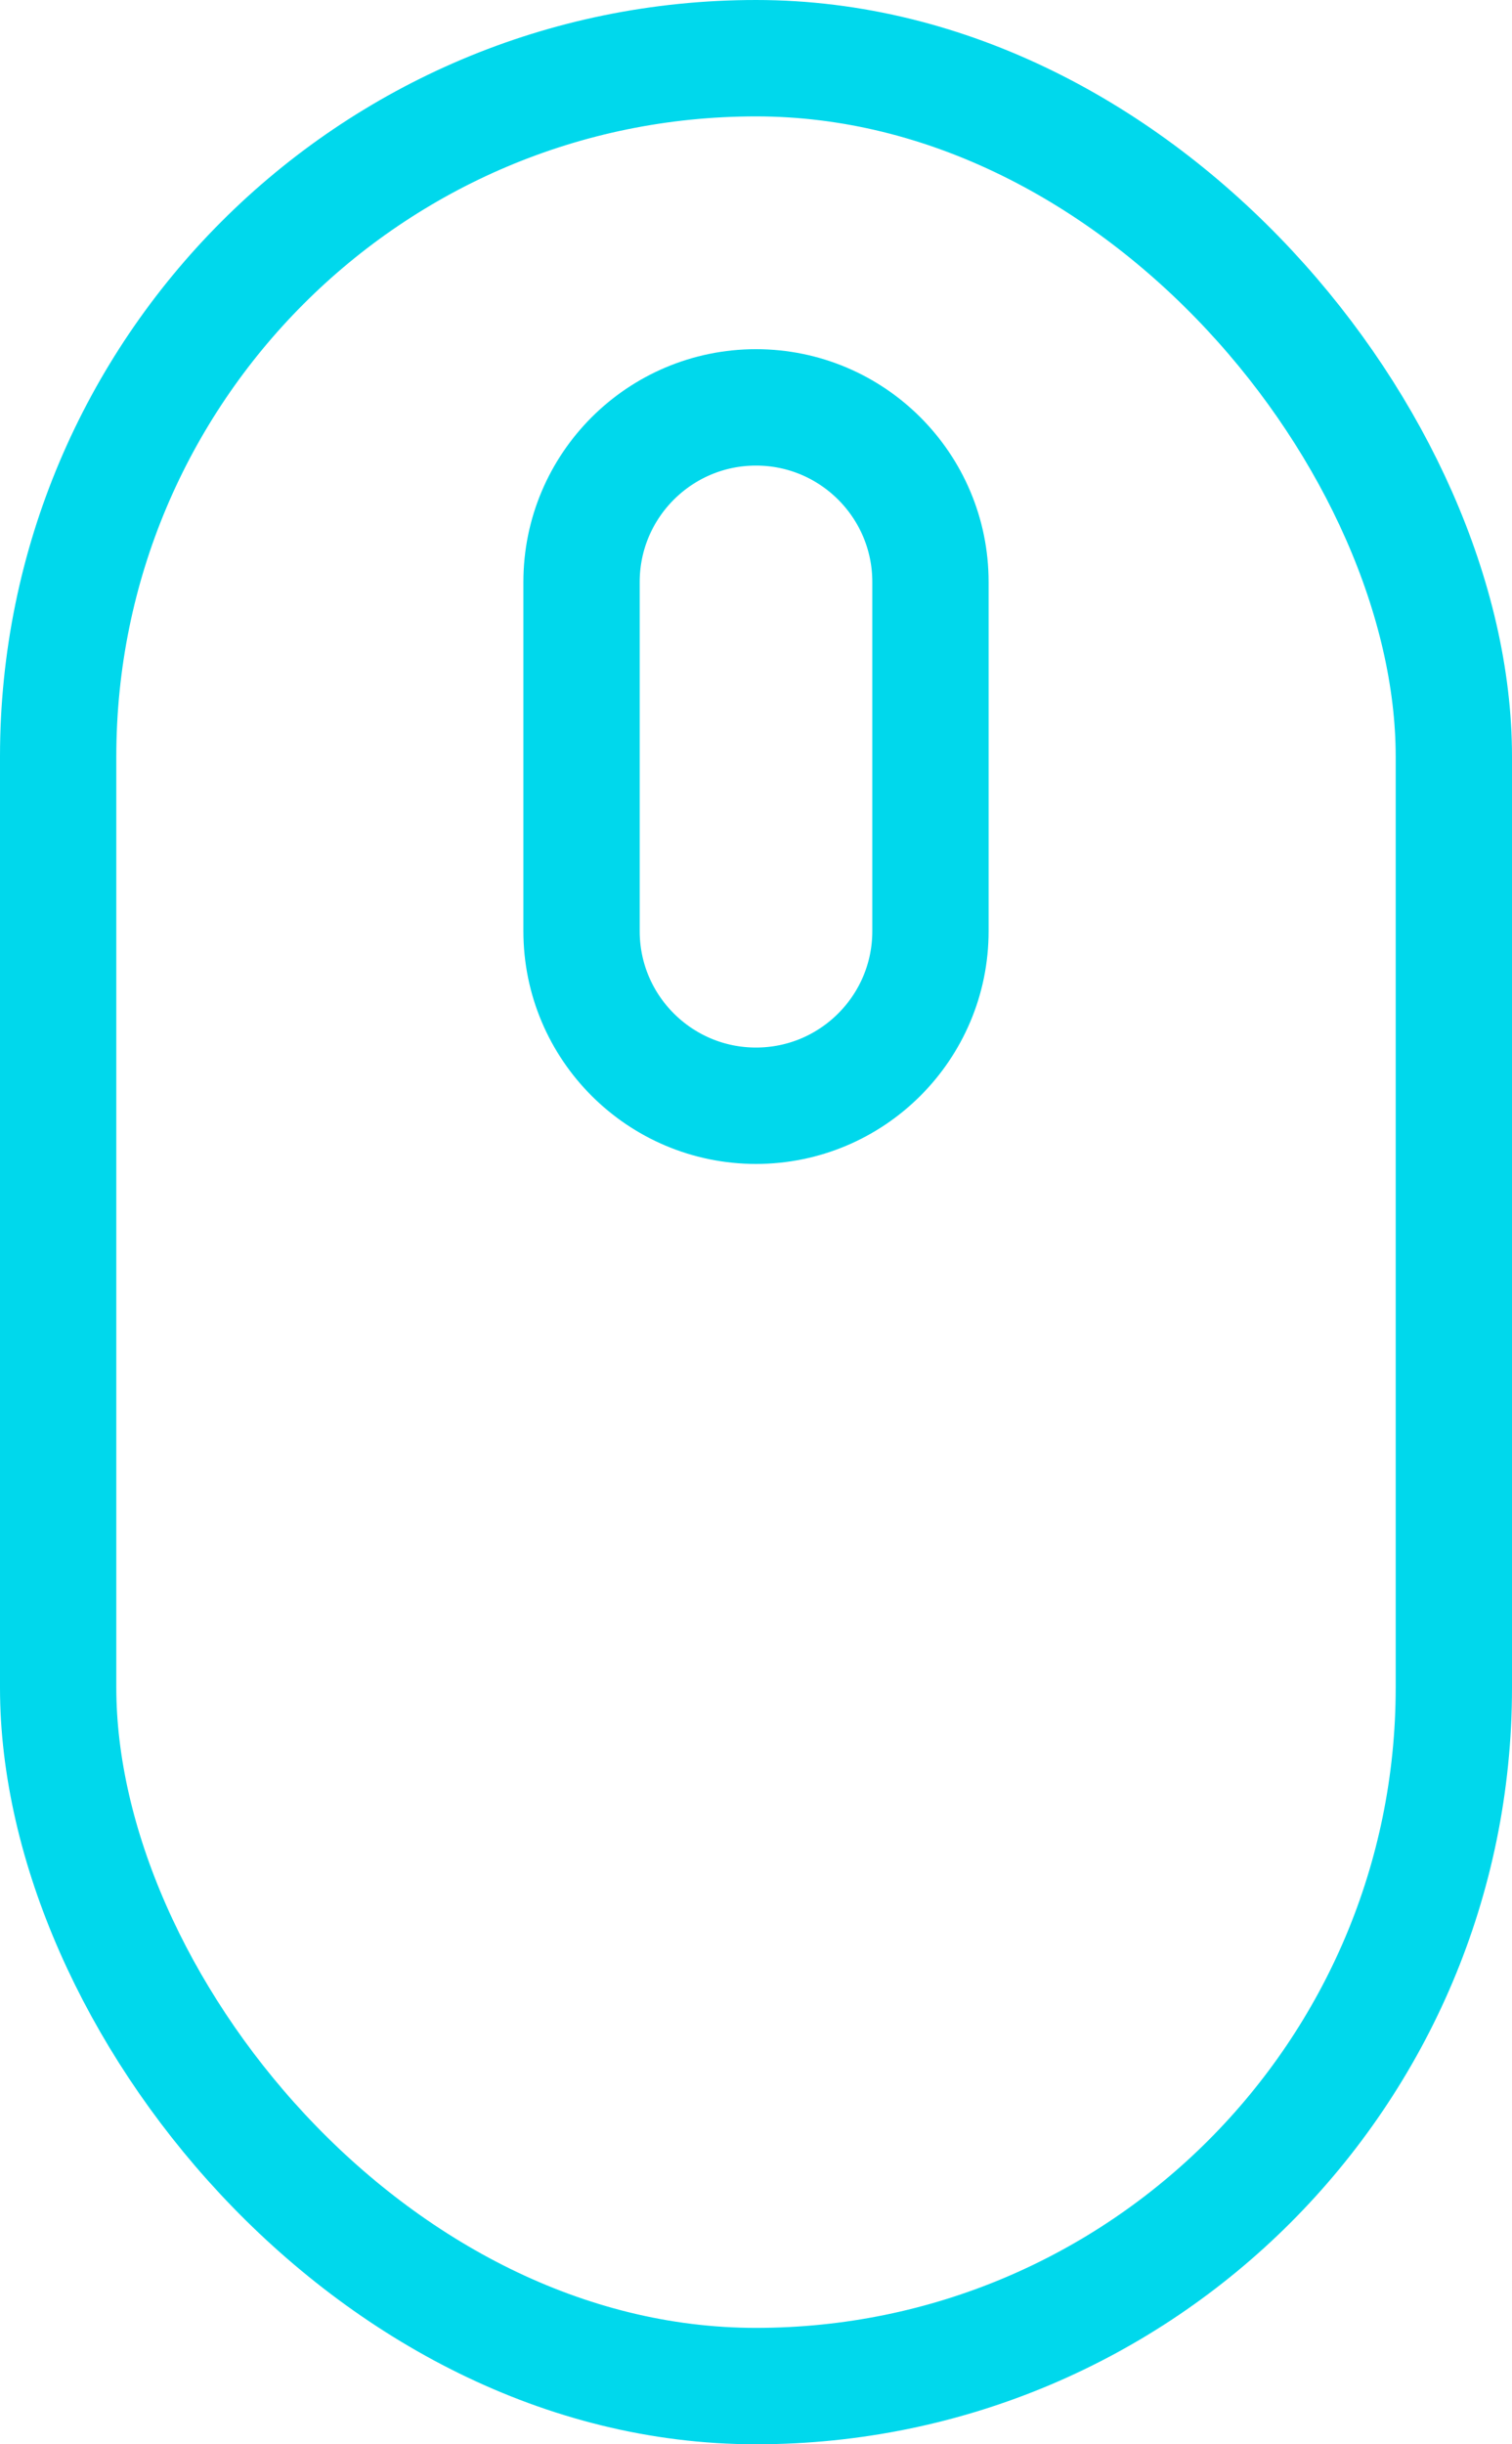 <svg width="13" height="21" viewBox="0 0 13 21" fill="none" xmlns="http://www.w3.org/2000/svg">
<rect x="0.5" y="0.5" width="12" height="20" rx="6" stroke="#00D8EC"/>
<path d="M5 5C5 4.172 5.672 3.5 6.5 3.5C7.328 3.5 8 4.172 8 5V8C8 8.828 7.328 9.5 6.5 9.5C5.672 9.5 5 8.828 5 8V5Z" stroke="#00D8EC"/>
</svg>

